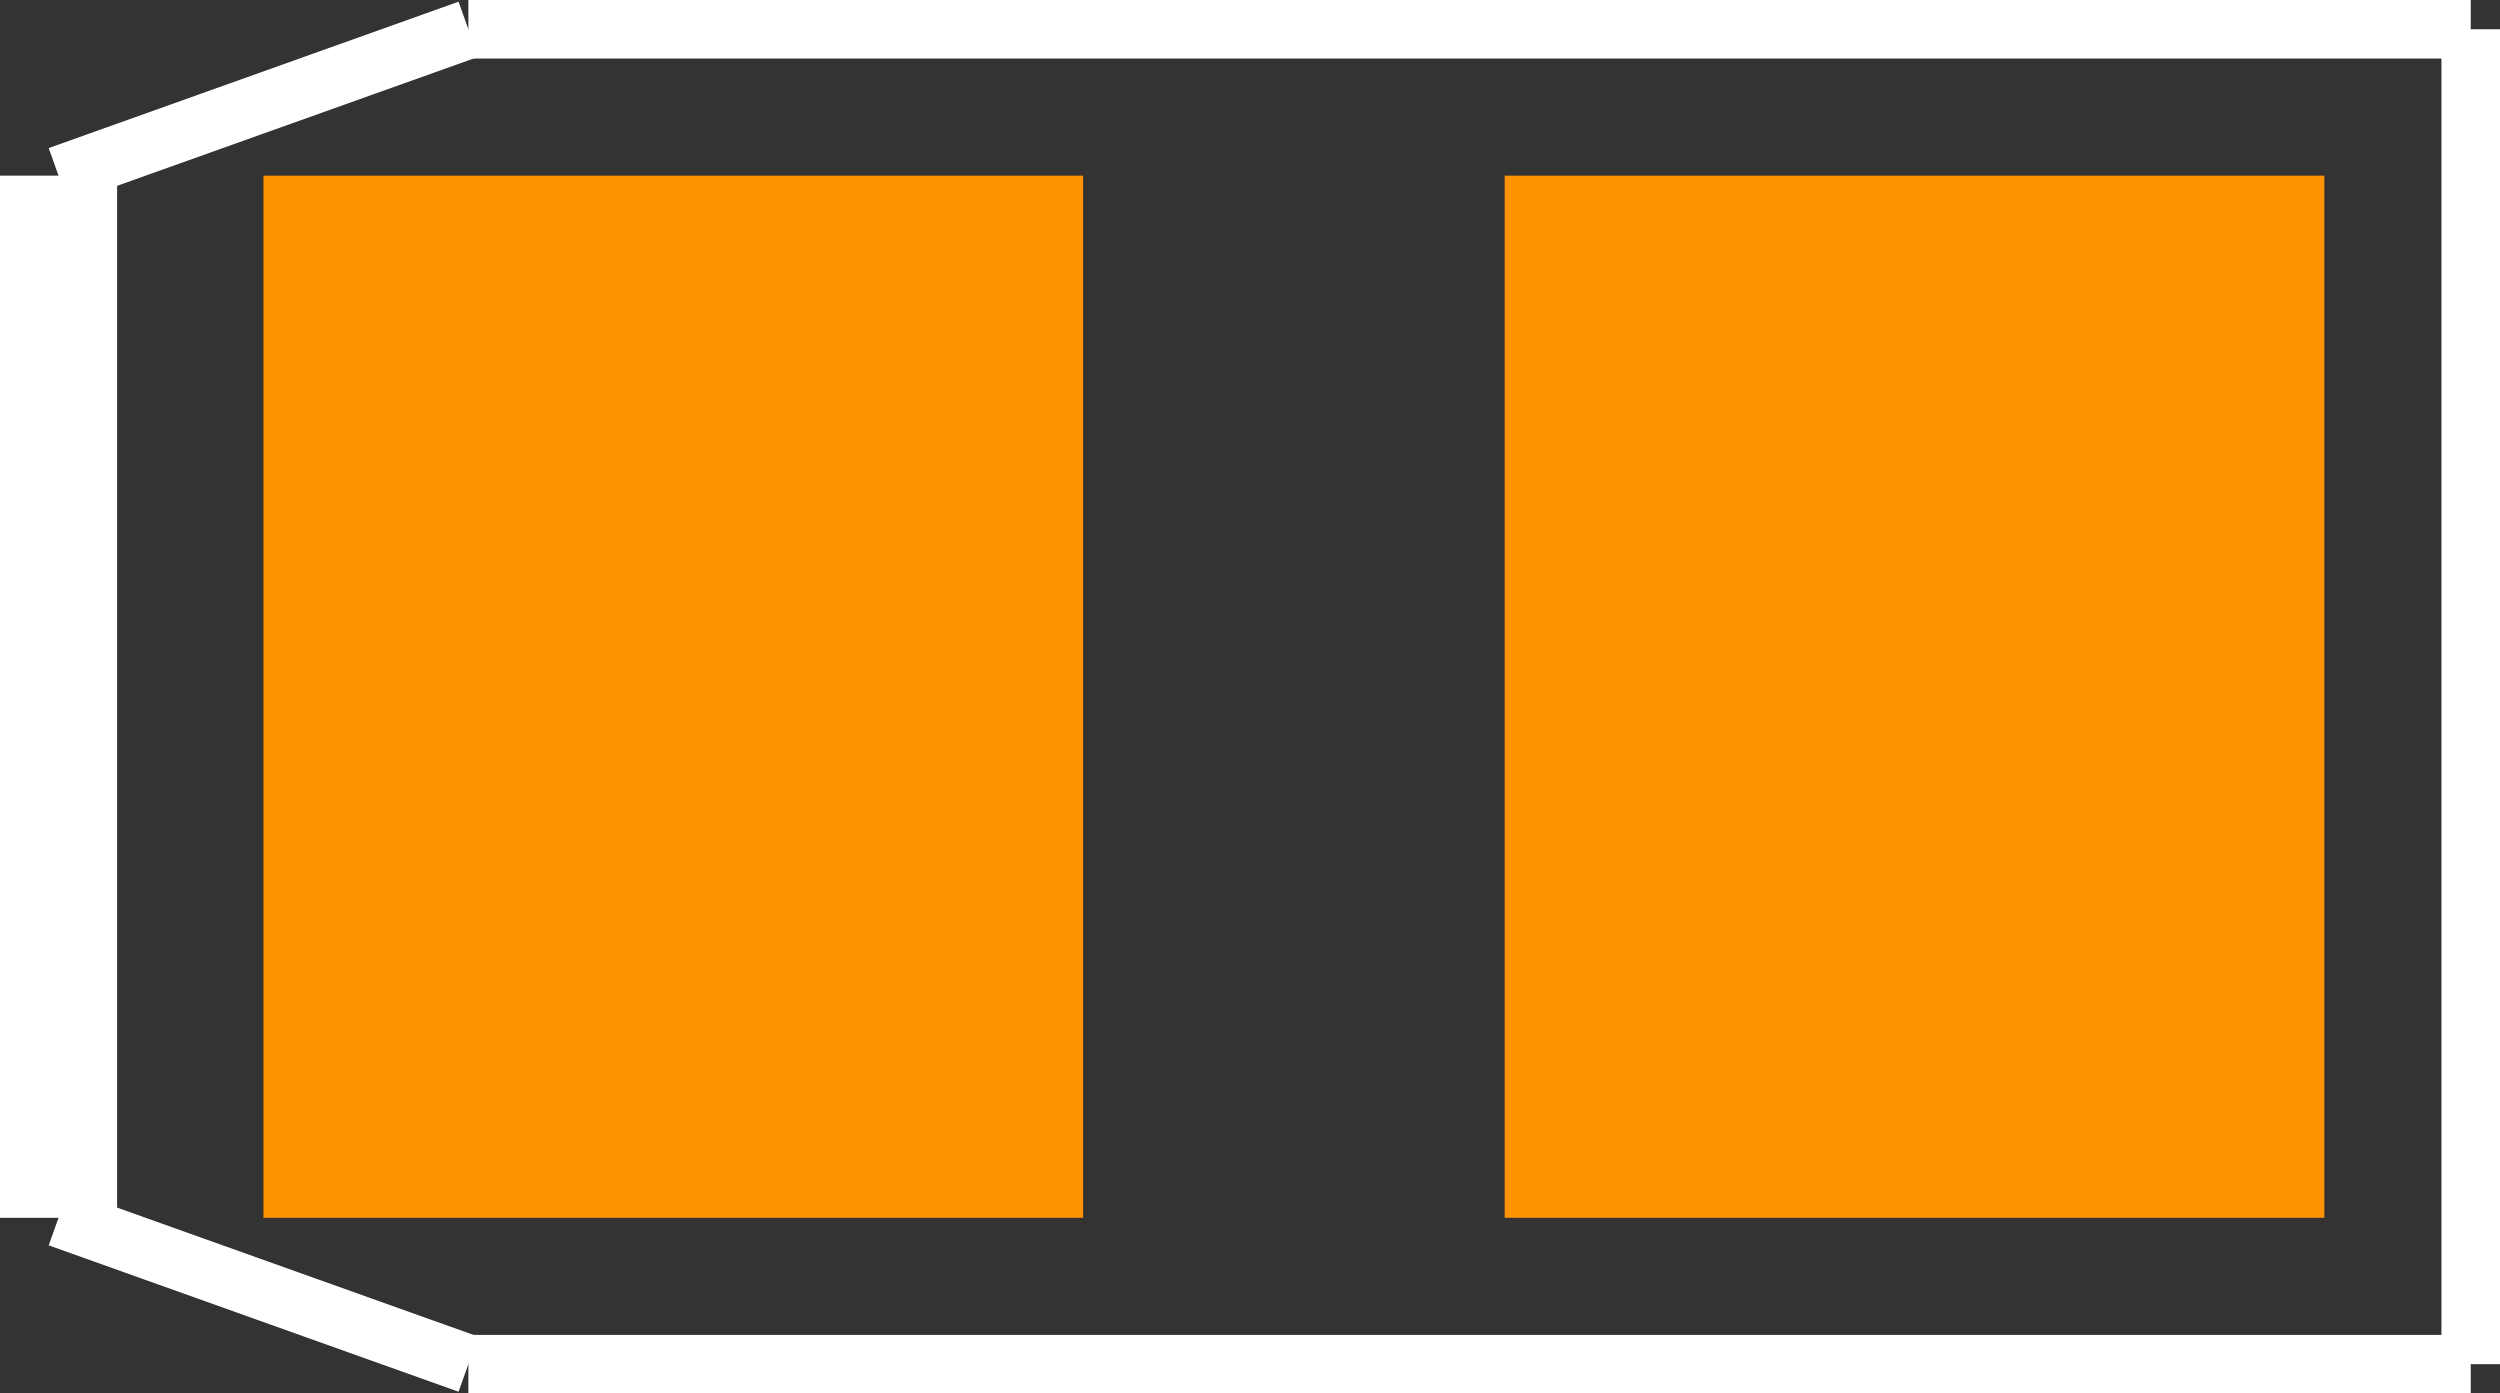 <?xml version="1.0" encoding="UTF-8" standalone="no"?> <svg xmlns:svg="http://www.w3.org/2000/svg" xmlns="http://www.w3.org/2000/svg" version="1.2" baseProfile="tiny" x="0in" y="0in" width="0.427in" height="0.238in" viewBox="0 0 42700 23800" ><rect x="0" y="0" width="42700" height="23800" fill="#333333" stroke="none"/><title>DO214.fp</title><desc>Geda footprint file 'DO214.fp' converted by Fritzing</desc><g id="copper1">
 <line fill="none" connectorname="1" stroke="#ff9400" stroke-linejoin="miter" stroke-linecap="square" id="connector0pin" y1="10000" x1="11500" y2="13800" stroke-width="14000" x2="11500"/>
 <line fill="none" connectorname="2" stroke="#ff9400" stroke-linejoin="miter" stroke-linecap="square" id="connector1pin" y1="10000" x1="32700" y2="13800" stroke-width="14000" x2="32700"/>
</g>
<g id="silkscreen">
 <line fill="none" stroke="white" y1="3000" x1="1000" y2="20800" stroke-width="2000" x2="1000"/>
 <line fill="none" stroke="white" y1="20800" x1="1000" y2="23300" stroke-width="1000" x2="8000"/>
 <line fill="none" stroke="white" y1="23300" x1="8000" y2="23300" stroke-width="1000" x2="42200"/>
 <line fill="none" stroke="white" y1="23300" x1="42200" y2="500" stroke-width="1000" x2="42200"/>
 <line fill="none" stroke="white" y1="500" x1="42200" y2="500" stroke-width="1000" x2="8000"/>
 <line fill="none" stroke="white" y1="500" x1="8000" y2="3000" stroke-width="1000" x2="1000"/>
</g>
</svg>